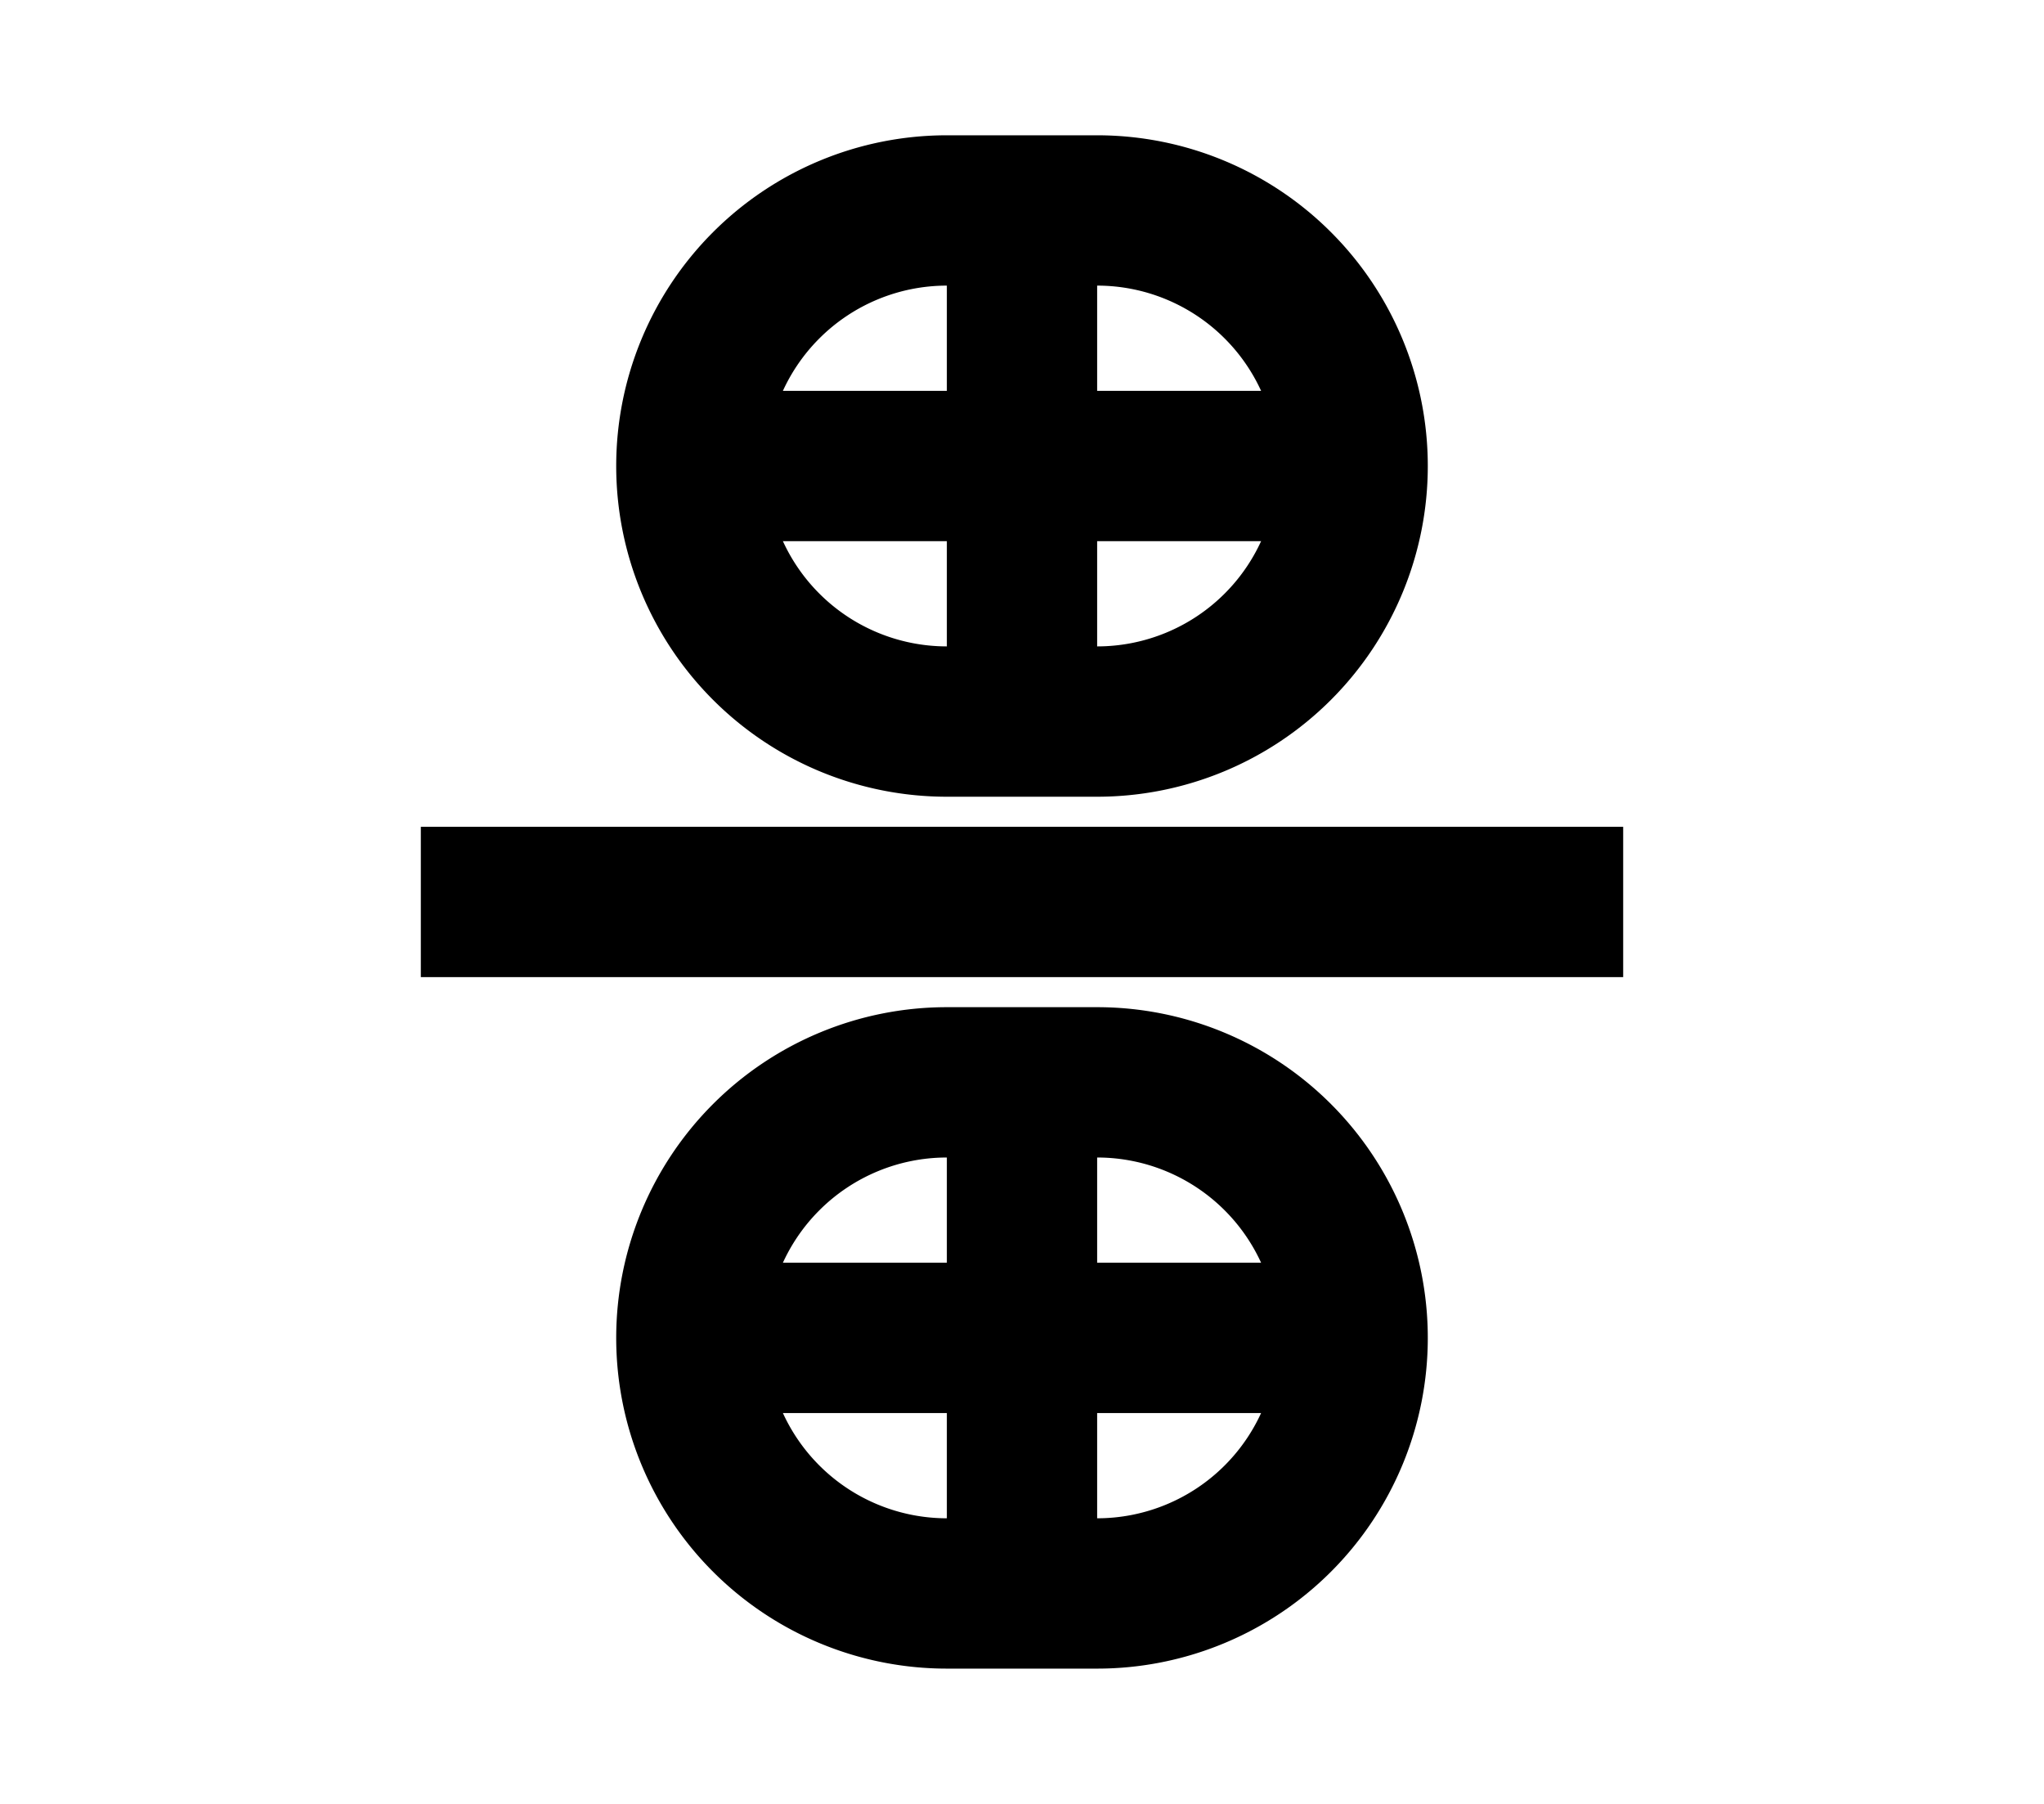 <?xml version="1.0" encoding="UTF-8"?>
<svg width="136mm" height="120mm" version="1.1" viewBox="0 0 136 120" xmlns="http://www.w3.org/2000/svg">
    <g stroke="#000" stroke-width="10" fill="none">
        <g id="glyph">
            <path d="m46 31h44"></path>
            <path d="m68 14h-5a17 17 0 0 0 0 34h10a17 17 0 0 0 0 -34h-5"></path>
            <path d="m68 14 v34"></path>

            <path d="m28 60h80"></path>

            <path d="m46 89h44"></path>
            <path d="m68 106h5a17 17 0 0 0 0 -34h-10a17 17 0 0 0 0 34h5"></path>
            <path d="m68 106 v-34"></path>
        </g>
    </g>
</svg>